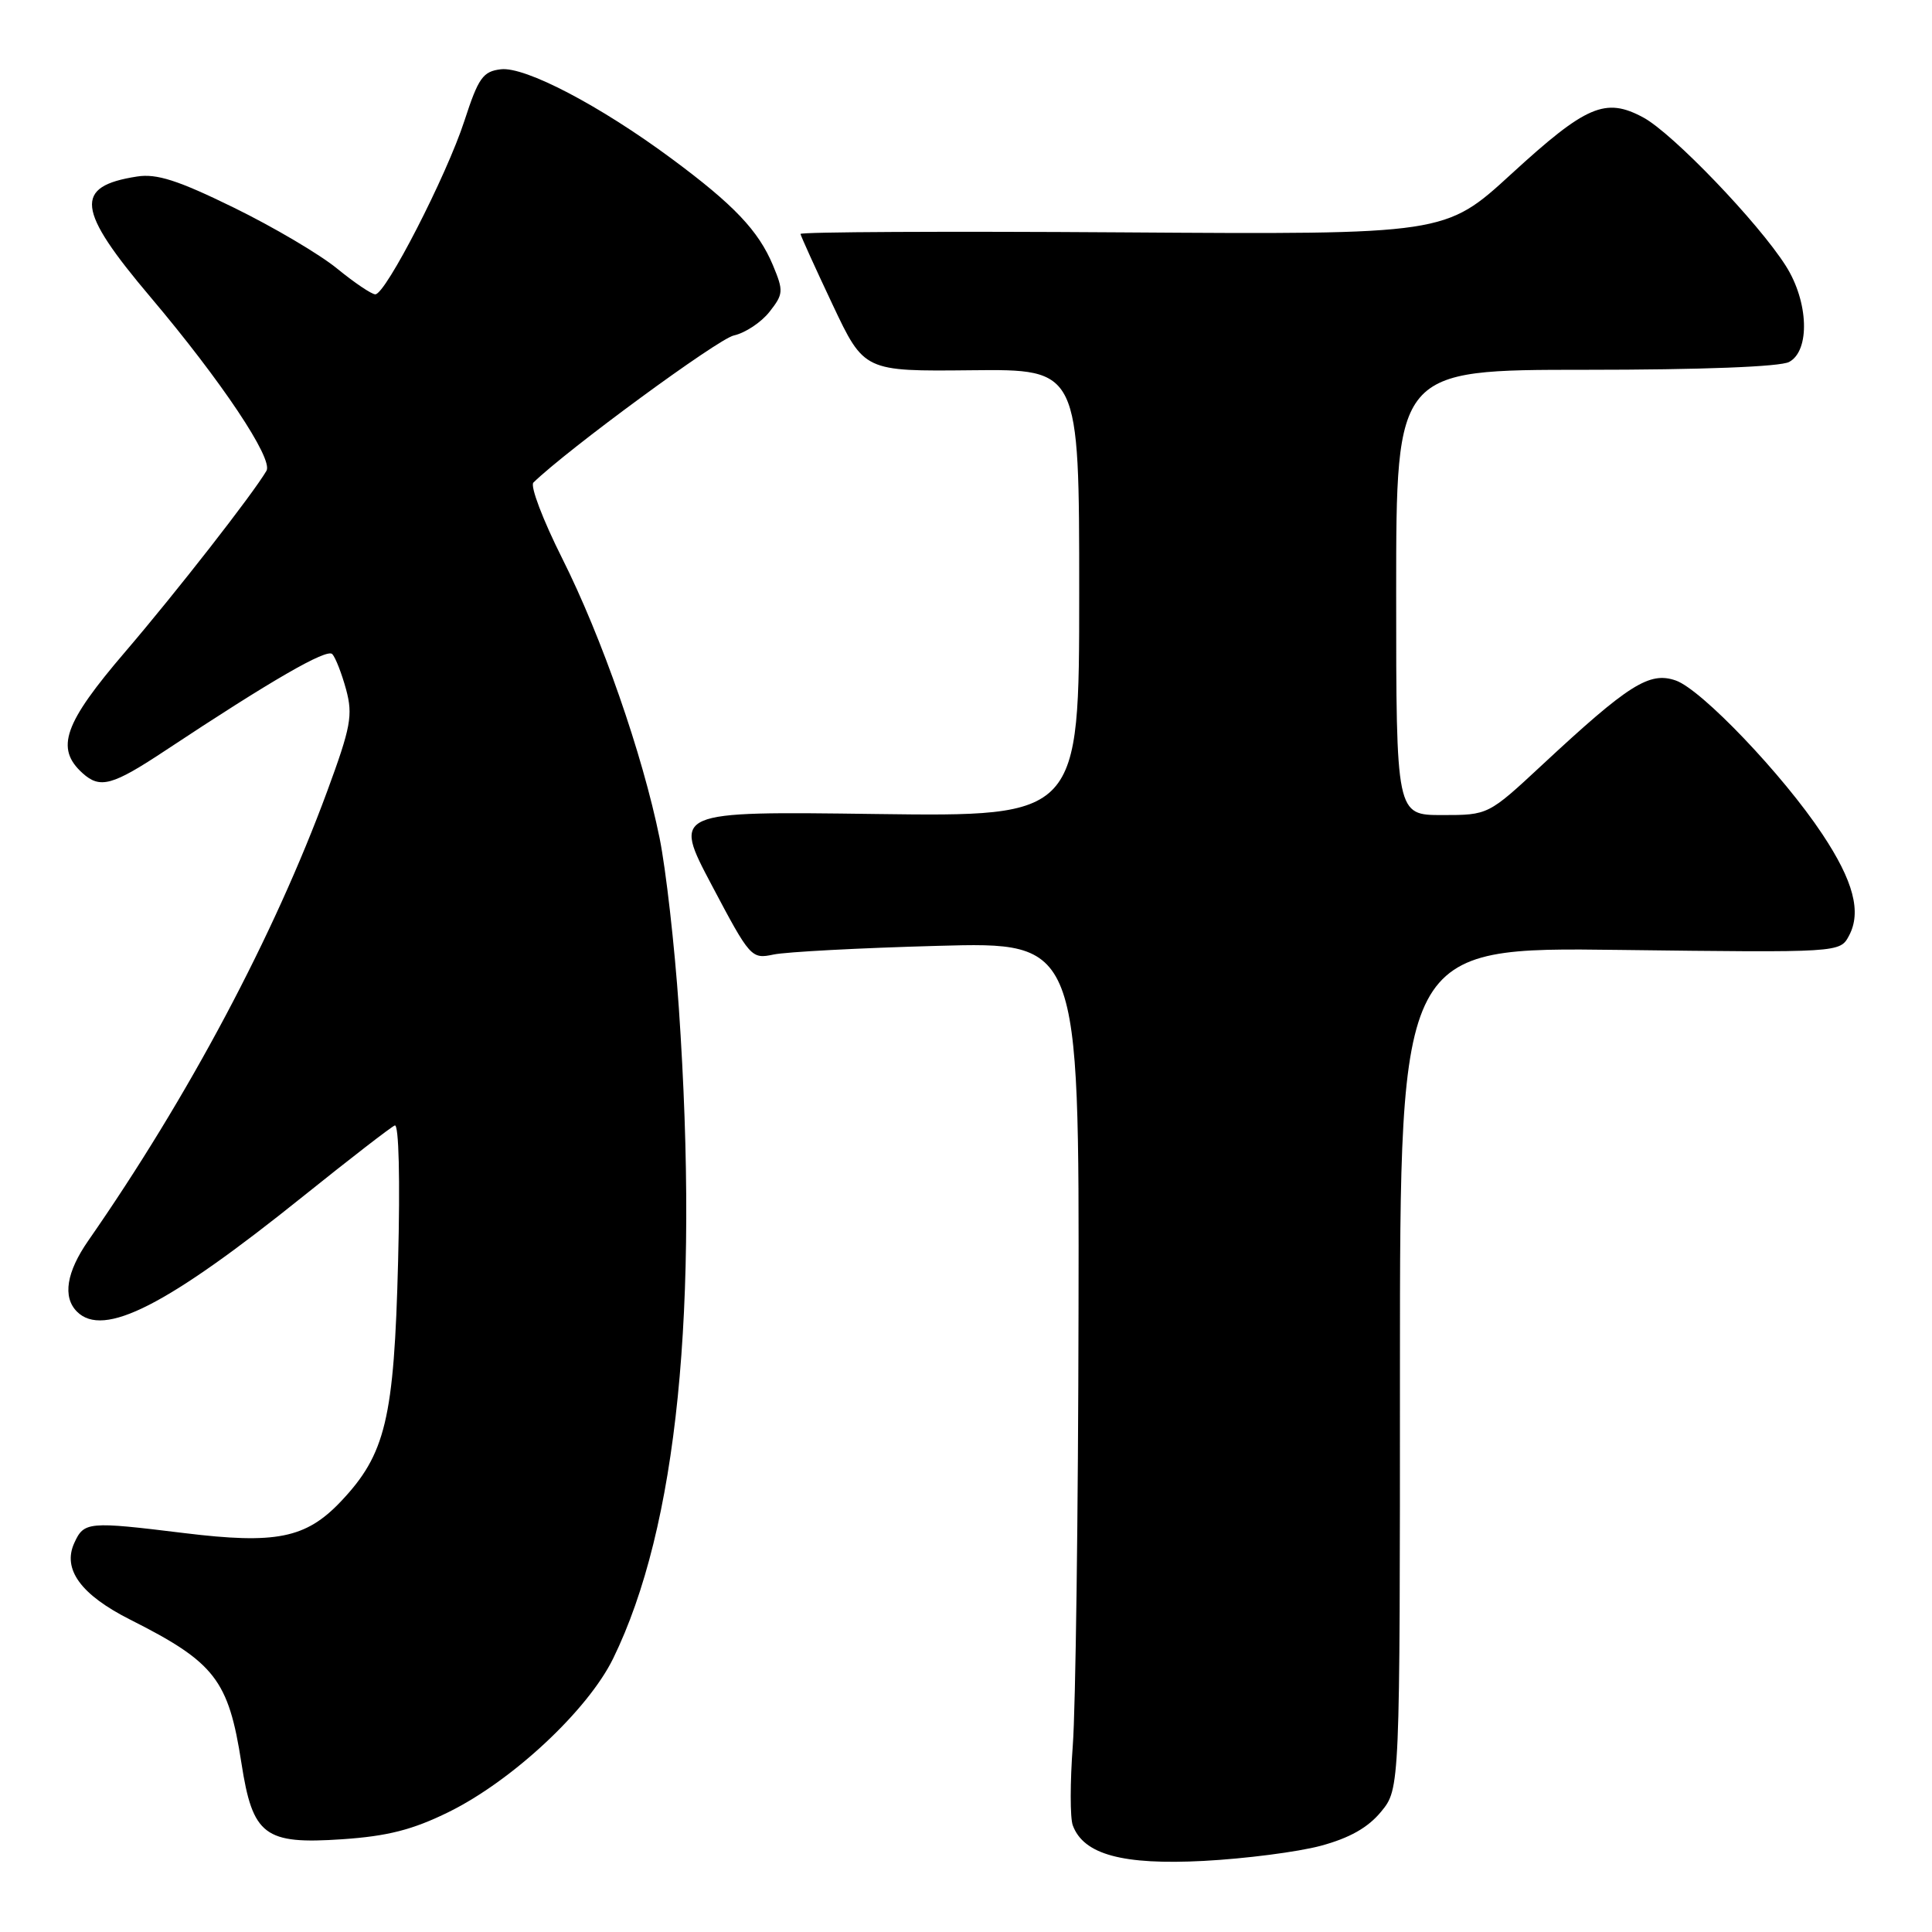 <?xml version="1.0" encoding="UTF-8" standalone="no"?>
<!DOCTYPE svg PUBLIC "-//W3C//DTD SVG 1.1//EN" "http://www.w3.org/Graphics/SVG/1.1/DTD/svg11.dtd" >
<svg xmlns="http://www.w3.org/2000/svg" xmlns:xlink="http://www.w3.org/1999/xlink" version="1.1" viewBox="0 0 256 256">
 <g >
 <path fill="currentColor"
d=" M 175.00 244.58 C 178.82 243.55 181.27 242.17 183.00 240.06 C 185.50 237.02 185.50 237.02 185.50 181.26 C 185.50 125.50 185.50 125.50 214.65 125.87 C 243.80 126.23 243.80 126.23 245.00 123.99 C 246.68 120.85 245.61 116.75 241.45 110.50 C 236.26 102.67 225.46 91.36 222.05 90.17 C 218.56 88.95 215.82 90.68 204.35 101.35 C 197.20 108.00 197.20 108.00 191.10 108.00 C 185.00 108.00 185.00 108.00 185.00 78.50 C 185.00 49.00 185.00 49.00 210.07 49.00 C 225.43 49.00 235.88 48.60 237.07 47.96 C 239.87 46.46 239.65 39.98 236.63 35.23 C 233.00 29.50 221.62 17.65 217.75 15.57 C 212.73 12.86 210.19 13.95 200.25 23.06 C 191.50 31.08 191.50 31.08 148.75 30.79 C 125.24 30.63 106.03 30.73 106.07 31.00 C 106.11 31.27 108.02 35.49 110.32 40.36 C 114.50 49.21 114.50 49.21 128.75 49.06 C 143.00 48.91 143.00 48.91 143.00 78.56 C 143.00 108.21 143.00 108.21 116.07 107.86 C 89.13 107.50 89.13 107.50 94.32 117.31 C 99.40 126.92 99.56 127.10 102.50 126.48 C 104.15 126.13 113.94 125.61 124.25 125.33 C 143.00 124.81 143.00 124.81 142.91 173.66 C 142.87 200.52 142.52 226.45 142.15 231.29 C 141.79 236.12 141.78 240.88 142.15 241.87 C 143.58 245.74 148.76 247.14 159.50 246.58 C 165.00 246.29 171.97 245.39 175.00 244.58 Z  M 59.44 240.11 C 67.89 235.95 77.88 226.62 81.24 219.77 C 89.74 202.39 92.67 173.48 89.95 133.55 C 89.39 125.33 88.24 115.21 87.40 111.05 C 85.13 99.91 79.75 84.46 74.49 73.98 C 71.94 68.90 70.22 64.39 70.68 63.94 C 75.18 59.56 95.12 44.92 97.24 44.45 C 98.74 44.12 100.87 42.71 101.96 41.32 C 103.81 38.97 103.84 38.56 102.42 35.15 C 100.50 30.56 97.24 27.13 89.00 21.03 C 79.50 13.99 69.58 8.80 66.37 9.18 C 63.99 9.46 63.39 10.31 61.54 16.00 C 59.18 23.27 51.10 39.00 49.73 39.00 C 49.24 39.00 46.96 37.46 44.67 35.59 C 42.38 33.71 36.23 30.08 31.00 27.52 C 23.59 23.89 20.76 22.98 18.16 23.39 C 9.76 24.69 10.10 27.74 19.96 39.39 C 29.34 50.49 36.23 60.80 35.31 62.38 C 33.50 65.47 23.33 78.50 16.60 86.36 C 8.46 95.86 7.30 99.15 10.93 102.44 C 13.27 104.55 14.86 104.12 22.01 99.38 C 35.90 90.18 43.30 85.90 44.03 86.67 C 44.46 87.13 45.28 89.24 45.86 91.36 C 46.78 94.77 46.49 96.34 43.35 104.86 C 36.28 124.04 24.98 145.29 11.70 164.39 C 8.80 168.56 8.27 171.87 10.20 173.80 C 13.71 177.31 22.09 173.04 40.19 158.50 C 46.36 153.55 51.81 149.33 52.31 149.13 C 52.85 148.91 53.03 156.28 52.75 167.13 C 52.22 188.05 51.10 192.70 45.12 199.00 C 40.51 203.84 36.54 204.63 24.40 203.14 C 11.67 201.58 11.13 201.62 9.84 204.46 C 8.25 207.94 10.72 211.32 17.27 214.62 C 28.48 220.27 30.28 222.59 31.99 233.62 C 33.48 243.23 35.04 244.41 45.35 243.71 C 51.36 243.30 54.66 242.46 59.44 240.11 Z "/>
</g>
</svg>